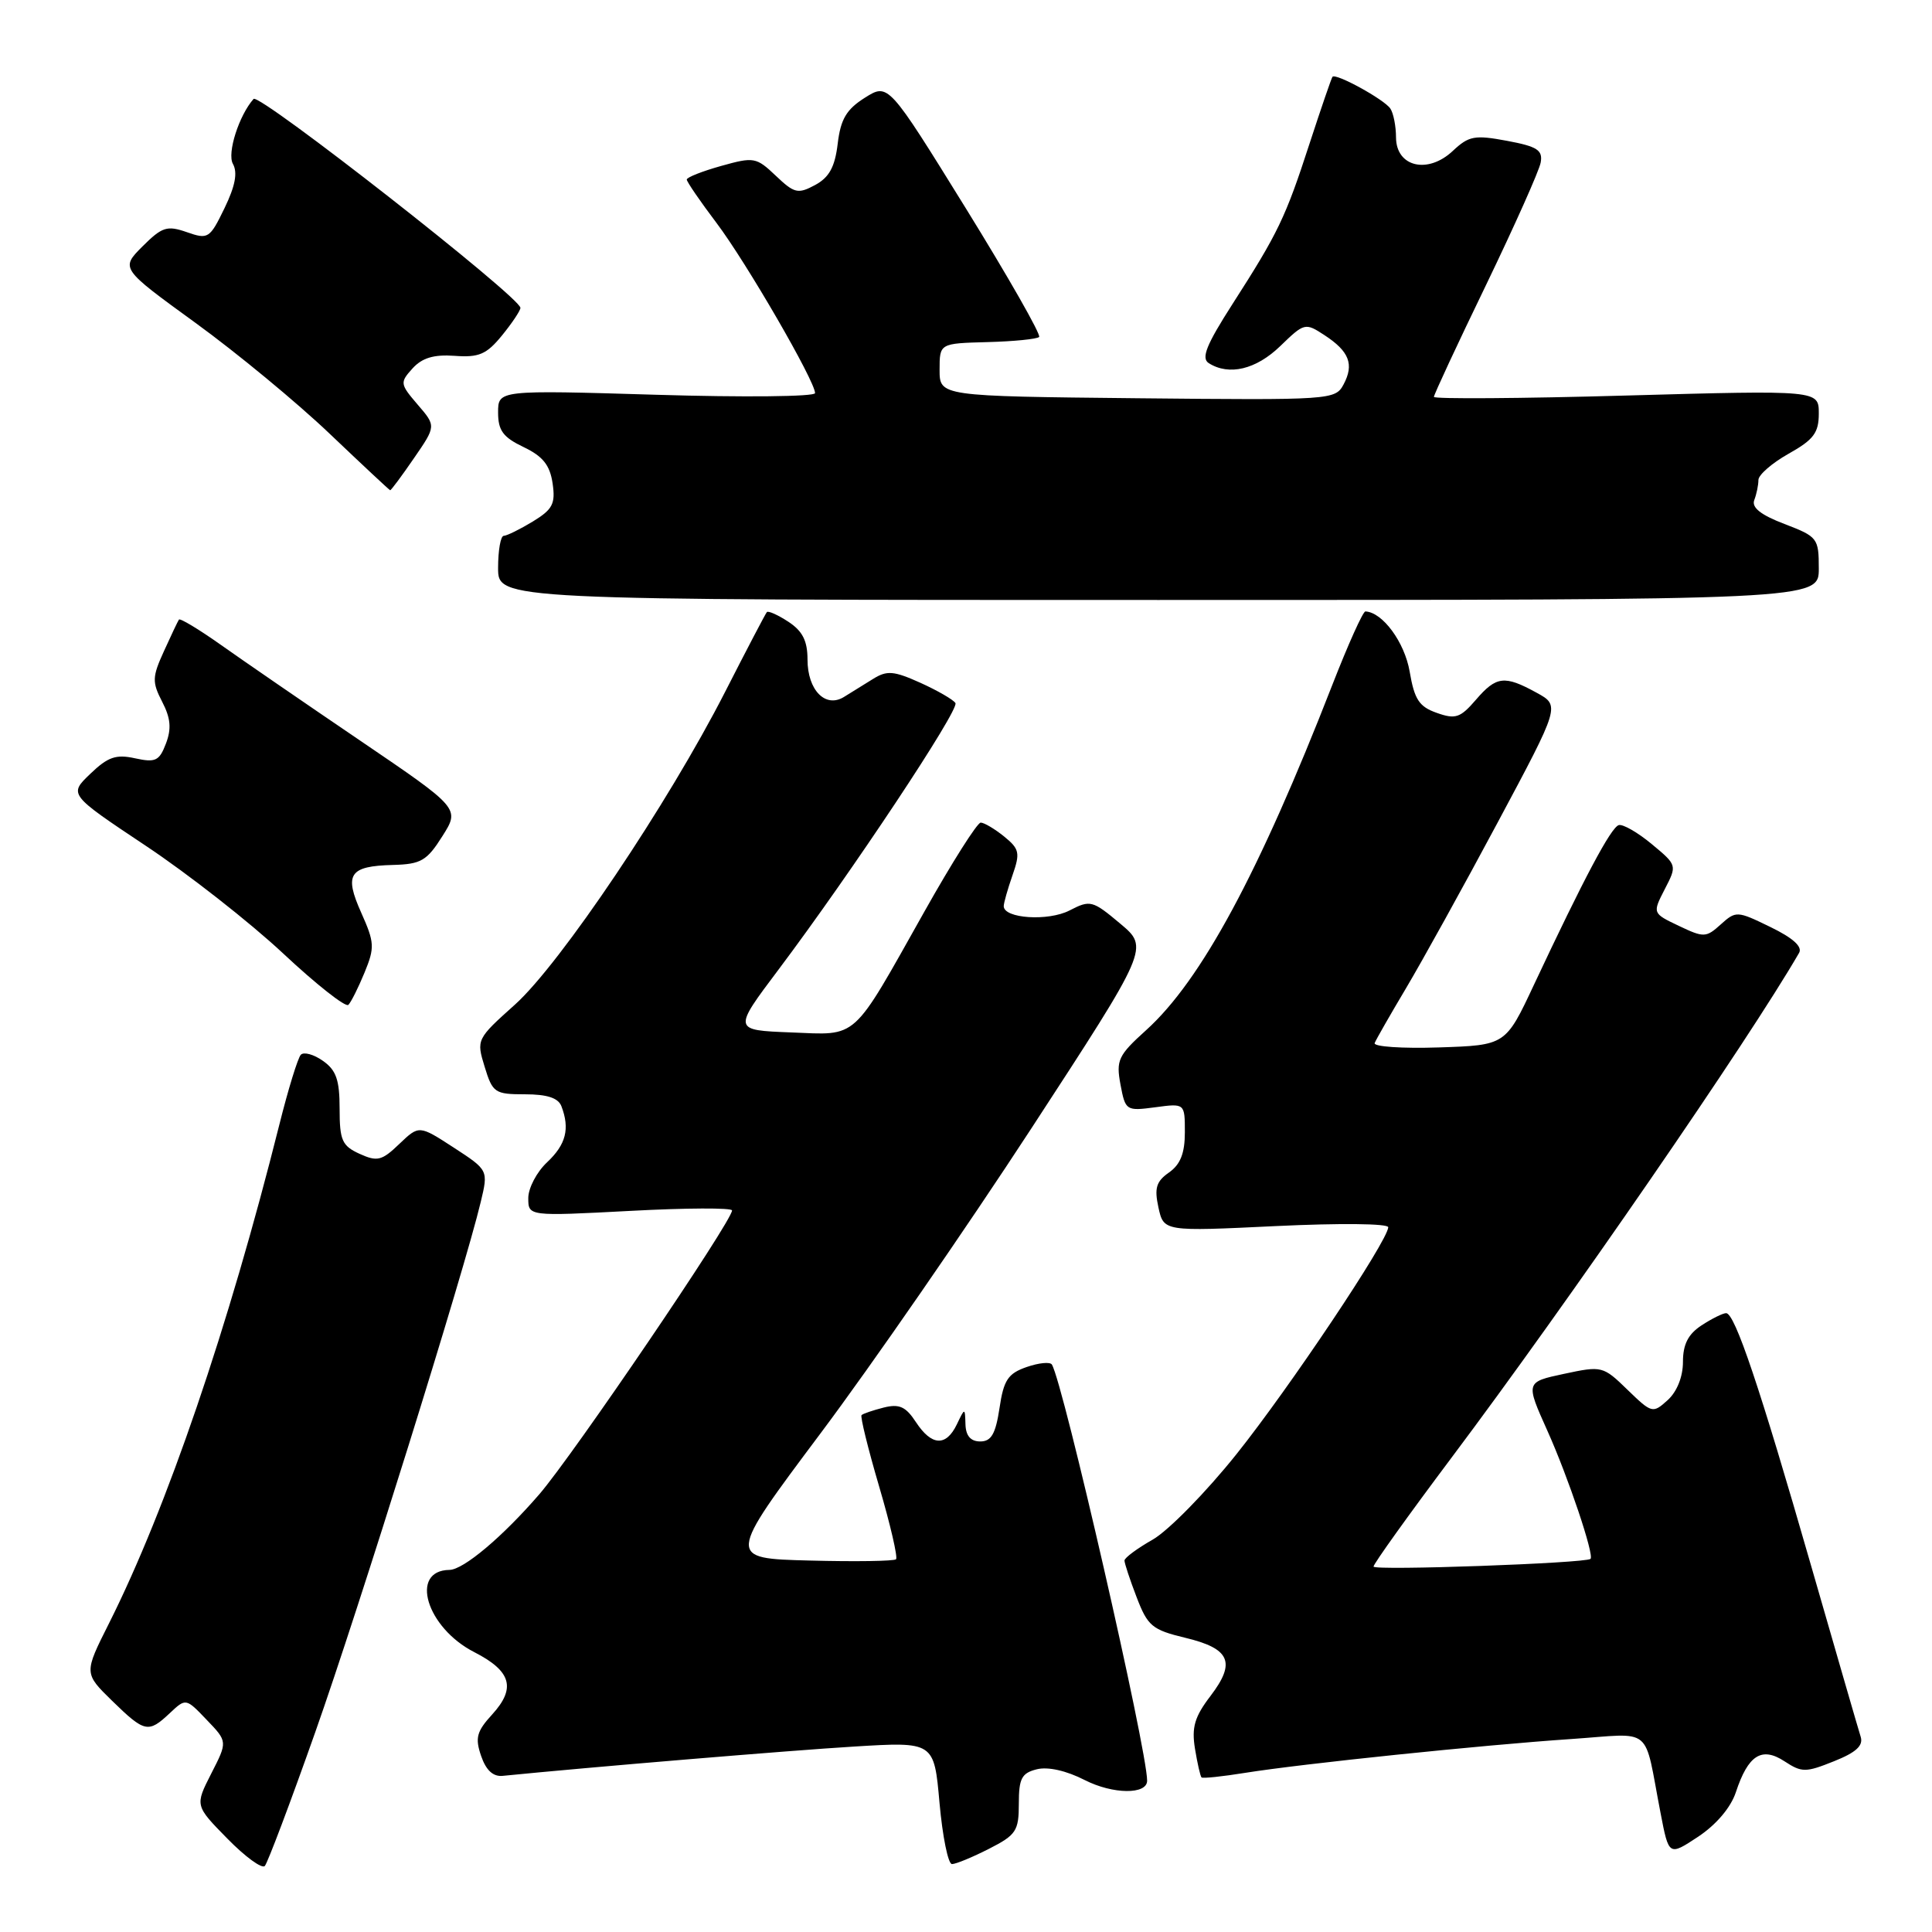 <?xml version="1.0" encoding="UTF-8" standalone="no"?>
<!DOCTYPE svg PUBLIC "-//W3C//DTD SVG 1.1//EN" "http://www.w3.org/Graphics/SVG/1.1/DTD/svg11.dtd" >
<svg xmlns="http://www.w3.org/2000/svg" xmlns:xlink="http://www.w3.org/1999/xlink" version="1.1" viewBox="0 0 256 256">
 <g >
 <path fill="currentColor"
d=" M 41.78 229.50 C 47.49 213.36 61.55 168.32 63.70 159.27 C 64.71 155.05 64.71 155.05 60.12 152.06 C 55.53 149.08 55.53 149.08 52.91 151.58 C 50.59 153.81 49.99 153.95 47.65 152.89 C 45.32 151.83 45.00 151.10 45.00 146.90 C 45.00 143.10 44.55 141.80 42.79 140.57 C 41.58 139.71 40.26 139.35 39.86 139.76 C 39.47 140.17 38.19 144.32 37.02 149.00 C 30.28 175.88 22.10 199.85 14.44 215.11 C 11.12 221.71 11.12 221.71 14.85 225.36 C 19.18 229.58 19.65 229.68 22.50 227.00 C 24.63 225.00 24.63 225.00 27.39 227.89 C 30.16 230.77 30.16 230.77 27.99 235.01 C 25.83 239.25 25.83 239.25 30.12 243.62 C 32.48 246.03 34.71 247.66 35.09 247.25 C 35.46 246.84 38.48 238.85 41.78 229.50 Z  M 131.04 244.98 C 134.65 243.14 135.00 242.61 135.00 239.00 C 135.00 235.66 135.37 234.94 137.38 234.44 C 138.85 234.07 141.30 234.62 143.74 235.87 C 147.47 237.77 152.00 237.81 152.00 235.95 C 152.00 231.83 140.88 183.25 139.38 180.81 C 139.15 180.43 137.64 180.58 136.03 181.14 C 133.56 182.00 132.99 182.86 132.44 186.58 C 131.92 190.01 131.35 191.00 129.89 191.00 C 128.62 191.00 127.98 190.26 127.93 188.75 C 127.86 186.50 127.86 186.50 126.78 188.75 C 125.35 191.71 123.44 191.60 121.36 188.43 C 120.02 186.38 119.16 185.99 117.09 186.51 C 115.67 186.87 114.35 187.32 114.16 187.51 C 113.97 187.70 115.02 191.97 116.50 197.00 C 117.98 202.03 118.98 206.35 118.73 206.61 C 118.47 206.86 113.33 206.94 107.29 206.78 C 96.32 206.50 96.32 206.50 108.67 190.00 C 115.47 180.93 128.05 162.72 136.64 149.55 C 152.26 125.59 152.26 125.59 148.43 122.38 C 144.76 119.30 144.47 119.22 141.72 120.64 C 138.90 122.10 133.00 121.71 133.00 120.07 C 133.00 119.65 133.52 117.81 134.16 115.98 C 135.20 113.00 135.08 112.49 133.04 110.83 C 131.80 109.83 130.40 109.00 129.95 109.00 C 129.49 109.00 126.14 114.29 122.51 120.75 C 112.74 138.12 113.82 137.15 104.77 136.80 C 97.12 136.50 97.12 136.50 103.14 128.50 C 112.84 115.59 127.14 94.04 126.60 93.16 C 126.32 92.71 124.24 91.51 121.97 90.48 C 118.41 88.88 117.53 88.81 115.67 89.97 C 114.48 90.71 112.75 91.78 111.83 92.35 C 109.37 93.87 107.00 91.44 107.00 87.40 C 107.00 84.91 106.34 83.62 104.47 82.39 C 103.08 81.48 101.79 80.90 101.61 81.11 C 101.42 81.33 98.94 86.07 96.09 91.66 C 88.55 106.44 74.25 127.71 68.24 133.11 C 63.15 137.67 63.11 137.75 64.22 141.36 C 65.27 144.80 65.57 145.00 69.56 145.00 C 72.49 145.00 73.97 145.48 74.39 146.58 C 75.53 149.56 75.00 151.65 72.50 154.00 C 71.12 155.29 70.00 157.43 70.00 158.75 C 70.00 161.16 70.00 161.16 83.50 160.45 C 90.92 160.05 97.00 160.03 97.00 160.39 C 97.00 161.80 75.95 192.80 71.46 198.00 C 66.59 203.64 61.42 207.99 59.56 208.02 C 54.21 208.09 56.50 215.68 62.85 218.92 C 67.75 221.43 68.40 223.68 65.22 227.17 C 63.16 229.42 62.93 230.28 63.75 232.67 C 64.40 234.57 65.34 235.44 66.61 235.31 C 78.23 234.15 104.74 231.94 113.14 231.43 C 123.77 230.78 123.77 230.78 124.49 238.89 C 124.89 243.35 125.63 247.00 126.14 247.00 C 126.66 247.00 128.86 246.09 131.04 244.98 Z  M 230.01 237.48 C 231.64 232.54 233.44 231.40 236.47 233.39 C 238.75 234.88 239.26 234.88 243.00 233.38 C 245.94 232.21 246.92 231.31 246.55 230.13 C 246.26 229.23 243.32 219.05 239.99 207.50 C 233.17 183.77 229.88 174.00 228.72 174.00 C 228.29 174.00 226.82 174.73 225.46 175.62 C 223.69 176.78 223.00 178.13 223.00 180.46 C 223.00 182.43 222.21 184.40 220.98 185.52 C 219.00 187.31 218.88 187.28 215.65 184.15 C 212.41 181.00 212.26 180.97 207.25 182.04 C 202.14 183.13 202.14 183.13 205.04 189.59 C 207.79 195.71 211.28 206.09 210.75 206.56 C 210.09 207.14 182.00 208.14 182.00 207.58 C 182.00 207.22 186.63 200.76 192.29 193.21 C 207.81 172.53 231.69 137.85 238.39 126.26 C 238.86 125.44 237.57 124.28 234.58 122.83 C 230.17 120.68 230.02 120.68 228.01 122.49 C 226.06 124.25 225.77 124.26 222.45 122.68 C 218.95 121.01 218.95 121.01 220.59 117.82 C 222.23 114.65 222.23 114.64 218.87 111.85 C 217.02 110.31 215.05 109.18 214.50 109.33 C 213.47 109.61 209.88 116.38 203.25 130.50 C 199.50 138.50 199.50 138.50 190.65 138.79 C 185.79 138.95 181.96 138.69 182.15 138.21 C 182.34 137.73 184.22 134.45 186.32 130.92 C 188.42 127.39 193.88 117.53 198.44 109.00 C 206.73 93.50 206.73 93.50 203.61 91.79 C 199.35 89.45 198.27 89.58 195.56 92.73 C 193.50 95.12 192.86 95.34 190.38 94.46 C 188.04 93.64 187.42 92.69 186.79 89.00 C 186.12 85.09 183.19 81.11 180.92 81.02 C 180.60 81.01 178.63 85.39 176.54 90.75 C 166.80 115.75 159.16 129.91 151.87 136.50 C 148.16 139.85 147.87 140.48 148.47 143.71 C 149.12 147.17 149.22 147.23 153.07 146.72 C 157.00 146.19 157.00 146.19 157.00 150.04 C 157.00 152.81 156.41 154.30 154.90 155.36 C 153.20 156.55 152.94 157.43 153.50 160.00 C 154.20 163.18 154.20 163.18 169.10 162.46 C 177.54 162.06 183.98 162.12 183.95 162.62 C 183.85 164.48 170.85 183.91 163.85 192.67 C 159.81 197.73 154.81 202.82 152.75 204.00 C 150.69 205.17 149.00 206.42 149.00 206.78 C 149.00 207.14 149.72 209.33 150.61 211.64 C 152.07 215.46 152.67 215.96 157.03 217.01 C 163.01 218.44 163.80 220.26 160.40 224.72 C 158.29 227.48 157.88 228.88 158.34 231.71 C 158.66 233.66 159.05 235.37 159.21 235.52 C 159.37 235.67 161.97 235.40 165.00 234.91 C 172.48 233.71 196.34 231.23 208.20 230.43 C 219.24 229.68 217.75 228.45 220.03 240.22 C 221.13 245.94 221.13 245.94 225.02 243.37 C 227.41 241.78 229.34 239.51 230.01 237.48 Z  M 48.30 128.88 C 49.67 125.55 49.63 124.89 47.87 120.95 C 45.57 115.82 46.27 114.76 52.08 114.61 C 55.78 114.51 56.56 114.06 58.61 110.81 C 60.95 107.12 60.95 107.12 47.73 98.14 C 40.45 93.20 32.13 87.48 29.24 85.43 C 26.34 83.38 23.85 81.88 23.71 82.10 C 23.56 82.32 22.66 84.21 21.72 86.29 C 20.16 89.71 20.14 90.37 21.49 92.99 C 22.61 95.15 22.74 96.55 21.99 98.52 C 21.11 100.83 20.61 101.07 17.90 100.48 C 15.37 99.92 14.30 100.29 11.96 102.54 C 9.11 105.27 9.11 105.27 19.30 112.06 C 24.91 115.79 33.10 122.21 37.50 126.32 C 41.90 130.44 45.80 133.51 46.16 133.15 C 46.52 132.79 47.48 130.87 48.30 128.88 Z  M 241.00 75.33 C 241.00 71.31 240.84 71.11 236.45 69.43 C 233.31 68.23 232.07 67.25 232.45 66.26 C 232.75 65.48 233.00 64.28 233.00 63.60 C 233.00 62.92 234.80 61.36 237.00 60.12 C 240.32 58.26 241.00 57.35 241.00 54.79 C 241.00 51.70 241.00 51.70 215.50 52.41 C 201.48 52.81 190.00 52.88 190.00 52.59 C 190.00 52.29 193.10 45.63 196.90 37.78 C 200.69 29.92 203.96 22.61 204.15 21.53 C 204.44 19.89 203.70 19.41 199.69 18.66 C 195.40 17.86 194.63 18.00 192.50 20.00 C 189.19 23.11 185.01 22.12 184.98 18.23 C 184.98 16.73 184.64 15.00 184.23 14.39 C 183.44 13.19 176.98 9.64 176.56 10.18 C 176.42 10.35 175.06 14.32 173.53 19.00 C 170.33 28.85 169.37 30.85 163.31 40.29 C 159.84 45.70 159.13 47.47 160.17 48.12 C 162.85 49.82 166.44 48.96 169.65 45.85 C 172.83 42.77 172.95 42.74 175.50 44.41 C 178.79 46.56 179.45 48.28 178.03 50.94 C 176.93 52.99 176.42 53.03 150.71 52.77 C 124.50 52.50 124.50 52.50 124.50 49.00 C 124.50 45.50 124.50 45.50 130.83 45.33 C 134.32 45.24 137.40 44.93 137.69 44.65 C 137.97 44.36 133.59 36.68 127.95 27.56 C 117.70 11.00 117.70 11.00 114.60 12.95 C 112.16 14.49 111.39 15.78 111.00 19.04 C 110.63 22.14 109.87 23.51 108.00 24.52 C 105.73 25.74 105.25 25.62 102.80 23.29 C 100.21 20.83 99.90 20.77 95.55 21.99 C 93.05 22.69 91.00 23.50 91.00 23.79 C 91.00 24.08 92.77 26.67 94.94 29.54 C 98.89 34.77 108.00 50.50 108.00 52.09 C 108.00 52.56 98.55 52.66 87.00 52.31 C 66.00 51.68 66.00 51.68 66.00 54.66 C 66.00 57.05 66.66 57.94 69.38 59.24 C 71.93 60.46 72.86 61.62 73.22 64.03 C 73.62 66.76 73.24 67.49 70.59 69.11 C 68.89 70.14 67.16 70.99 66.75 71.00 C 66.34 71.00 66.00 72.91 66.00 75.25 C 66.00 79.50 66.00 79.50 153.50 79.50 C 241.00 79.50 241.00 79.50 241.00 75.33 Z  M 54.84 60.73 C 57.79 56.45 57.79 56.45 55.34 53.61 C 53.00 50.88 52.97 50.69 54.66 48.82 C 55.93 47.42 57.48 46.95 60.25 47.15 C 63.46 47.39 64.47 46.95 66.50 44.47 C 67.84 42.83 68.94 41.18 68.96 40.80 C 69.03 39.45 34.34 12.28 33.60 13.11 C 31.66 15.30 30.07 20.30 30.86 21.71 C 31.51 22.87 31.17 24.65 29.75 27.58 C 27.79 31.62 27.58 31.75 24.75 30.76 C 22.13 29.85 21.48 30.06 18.88 32.65 C 15.97 35.57 15.97 35.57 25.90 42.78 C 31.37 46.75 39.36 53.35 43.67 57.46 C 47.98 61.56 51.59 64.94 51.70 64.96 C 51.81 64.98 53.23 63.08 54.84 60.73 Z "/>
</g>
</svg>